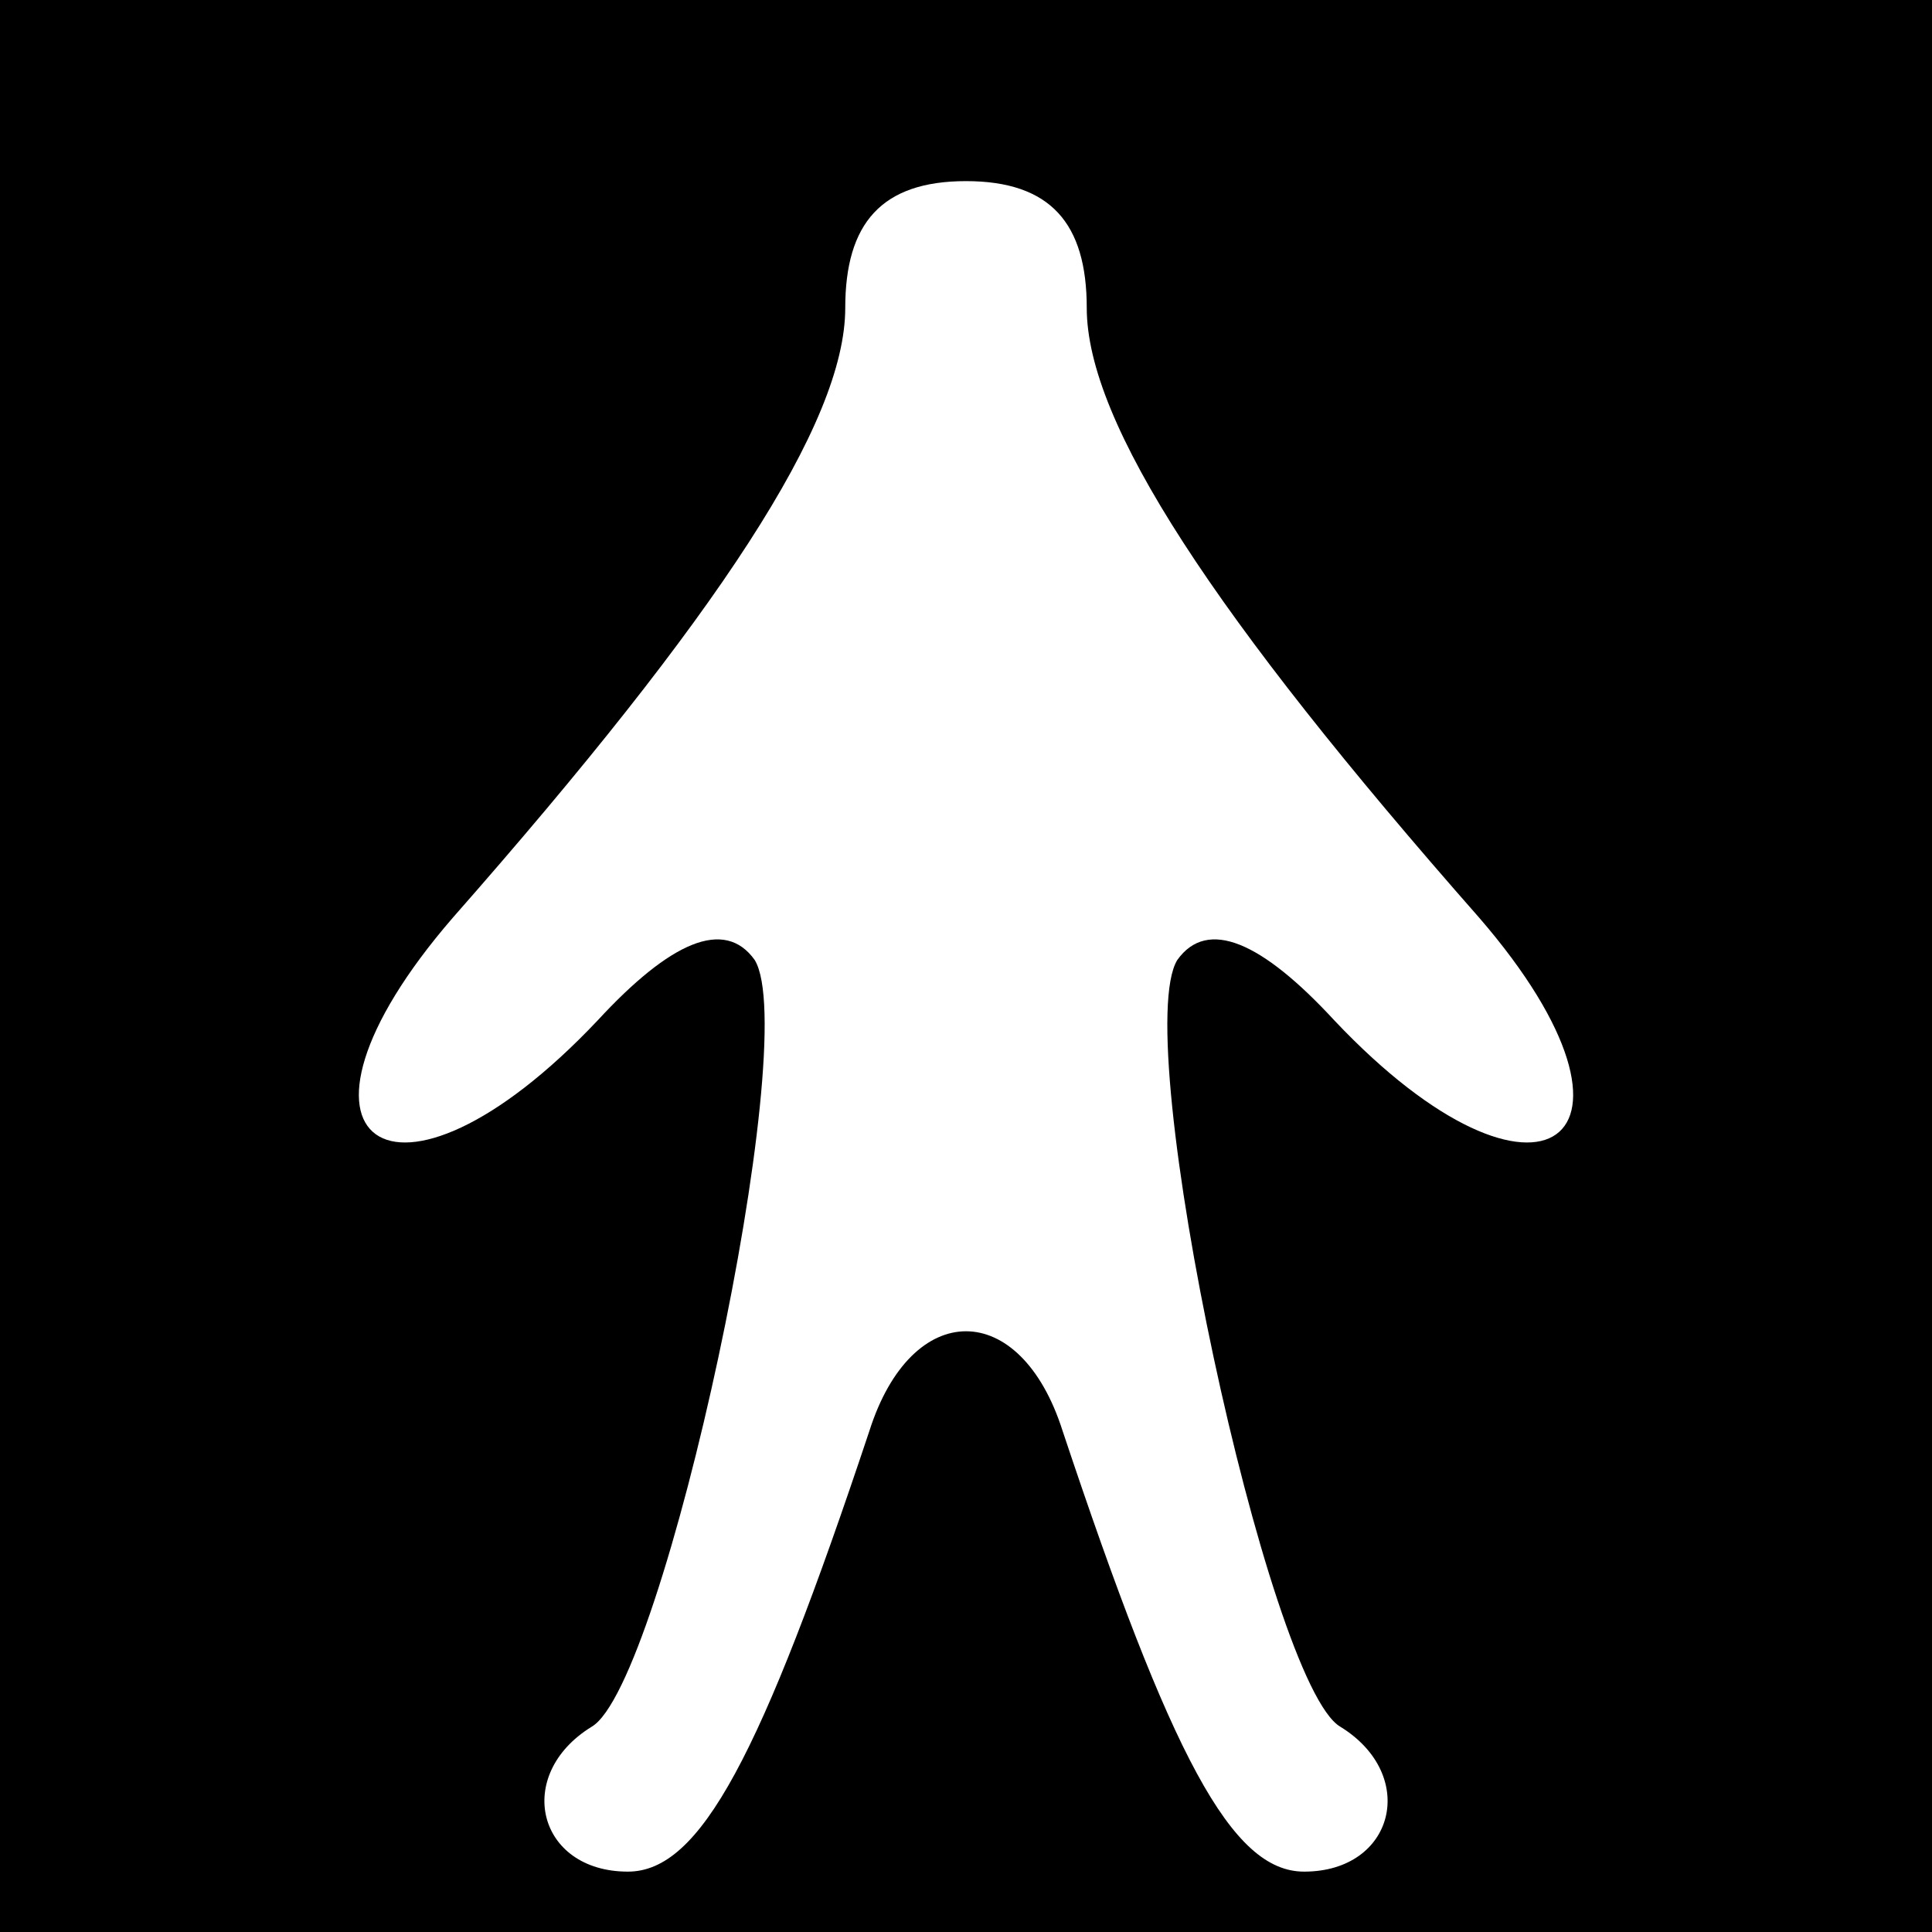<?xml version="1.0" standalone="no"?>
<!DOCTYPE svg PUBLIC "-//W3C//DTD SVG 20010904//EN"
 "http://www.w3.org/TR/2001/REC-SVG-20010904/DTD/svg10.dtd">
<svg version="1.0" xmlns="http://www.w3.org/2000/svg"
 width="32pt" height="32pt" viewBox="0 0 32 32"
 preserveAspectRatio="xMidYMid meet">
<rect x="0" y="0" width="32" height="32" fill="#808080" stroke="none"/>
<g transform="translate(0,32) scale(0.1,-0.1)"
fill="#000000" stroke="none">
<path fill="#000000" stroke="none" d="M0 160 l0 -160 160 0 160 0 0 160 0
160 -160 0 -160 0 0 -160z"/>
<path fill="#ffffff" stroke="none" d="M180 269 c0 -19 21 -51 65 -101 32 -37
10 -53 -24 -17 -12 13 -21 17 -26 10 -8 -13 15 -120 27 -127 13 -8 9 -24 -6
-24 -12 0 -22 19 -40 73 -7 22 -25 22 -32 0 -18 -54 -28 -73 -40 -73 -15 0
-19 16 -6 24 12 7 35 114 27 127 -5 7 -14 3 -26 -10 -34 -36 -56 -20 -24 17
44 50 65 82 65 101 0 14 6 21 20 21 14 0 20 -7 20 -21z"/>
</g>
</svg>

